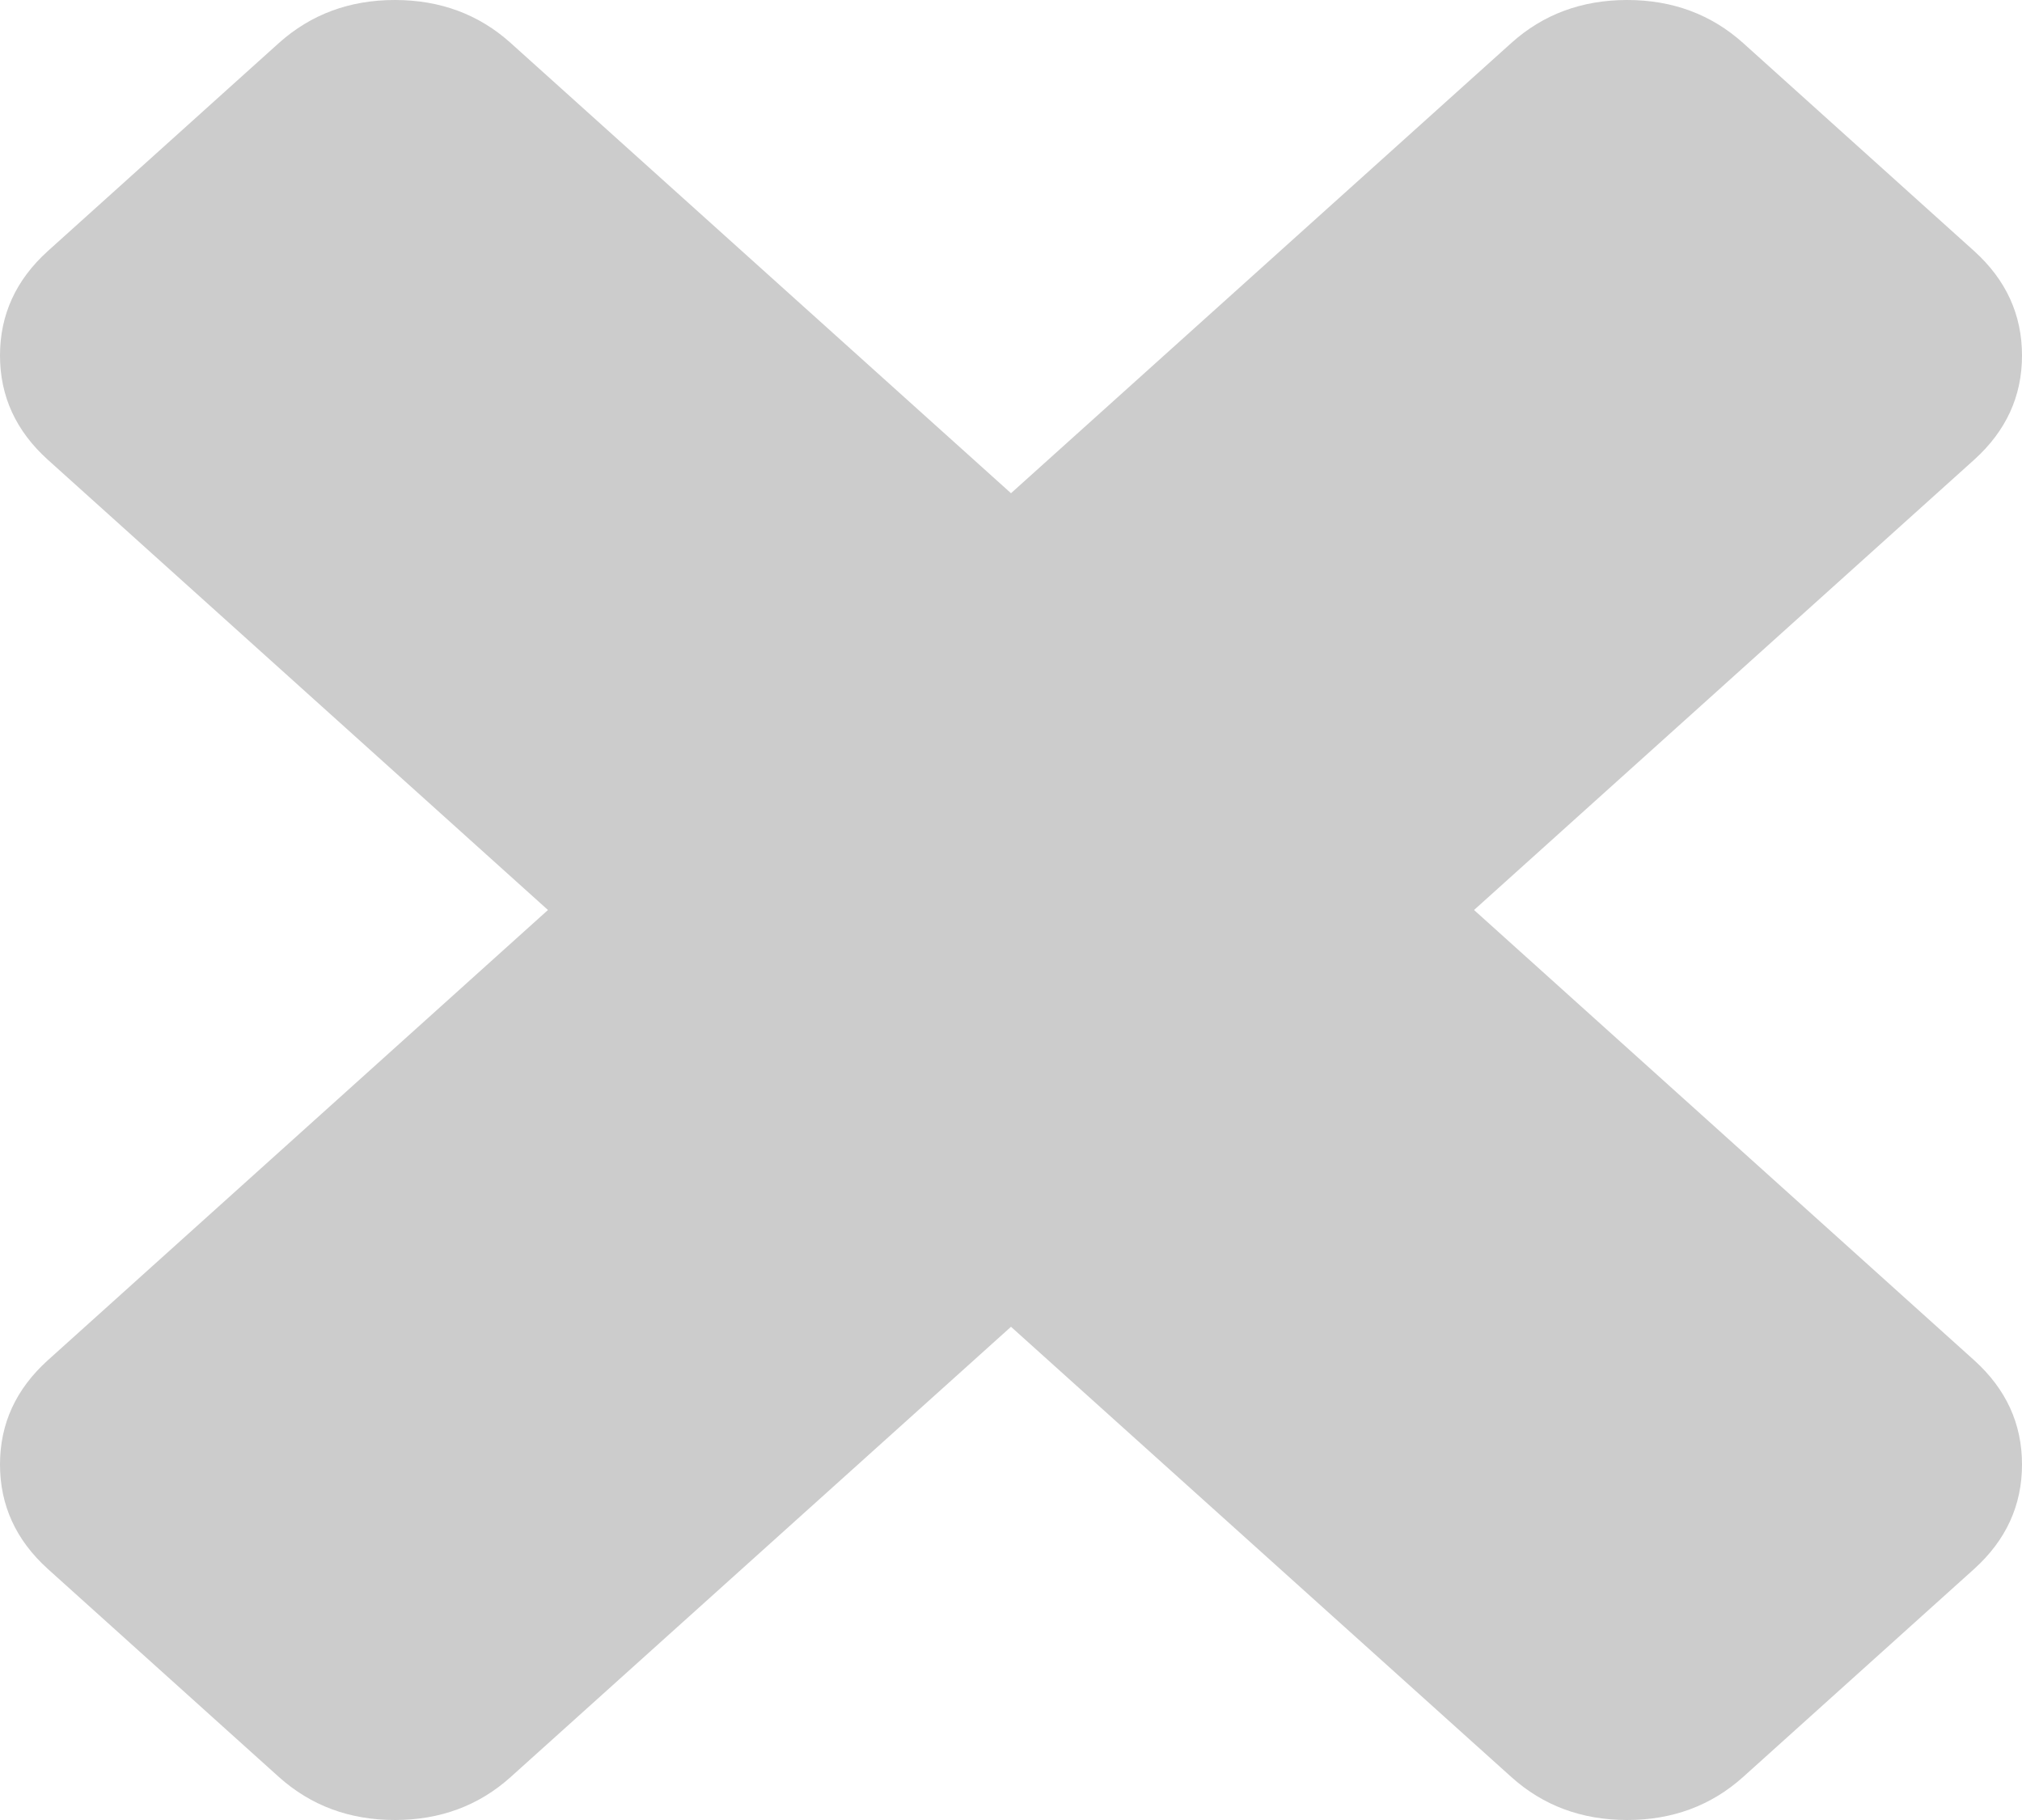 ﻿<?xml version="1.0" encoding="utf-8"?>
<svg version="1.1" xmlns:xlink="http://www.w3.org/1999/xlink" width="10px" height="9px" xmlns="http://www.w3.org/2000/svg">
  <g transform="matrix(1 0 0 1 -95 -13 )">
    <path d="M 9.764 6.727  C 9.921 6.869  10 7.04  10 7.242  C 10 7.444  9.921 7.616  9.764 7.758  L 8.62 8.788  C 8.462 8.929  8.272 9  8.047 9  C 7.823 9  7.632 8.929  7.475 8.788  L 5 6.561  L 2.525 8.788  C 2.368 8.929  2.177 9  1.953 9  C 1.728 9  1.538 8.929  1.38 8.788  L 0.236 7.758  C 0.079 7.616  0 7.444  0 7.242  C 0 7.04  0.079 6.869  0.236 6.727  L 2.71 4.5  L 0.236 2.273  C 0.079 2.131  0 1.96  0 1.758  C 0 1.556  0.079 1.384  0.236 1.242  L 1.38 0.212  C 1.538 0.071  1.728 0  1.953 0  C 2.177 0  2.368 0.071  2.525 0.212  L 5 2.439  L 7.475 0.212  C 7.632 0.071  7.823 0  8.047 0  C 8.272 0  8.462 0.071  8.62 0.212  L 9.764 1.242  C 9.921 1.384  10 1.556  10 1.758  C 10 1.96  9.921 2.131  9.764 2.273  L 7.29 4.5  L 9.764 6.727  Z " fill-rule="nonzero" fill="#cccccc" stroke="none" transform="matrix(1 0 0 1 95 13 )" />
  </g>
</svg>